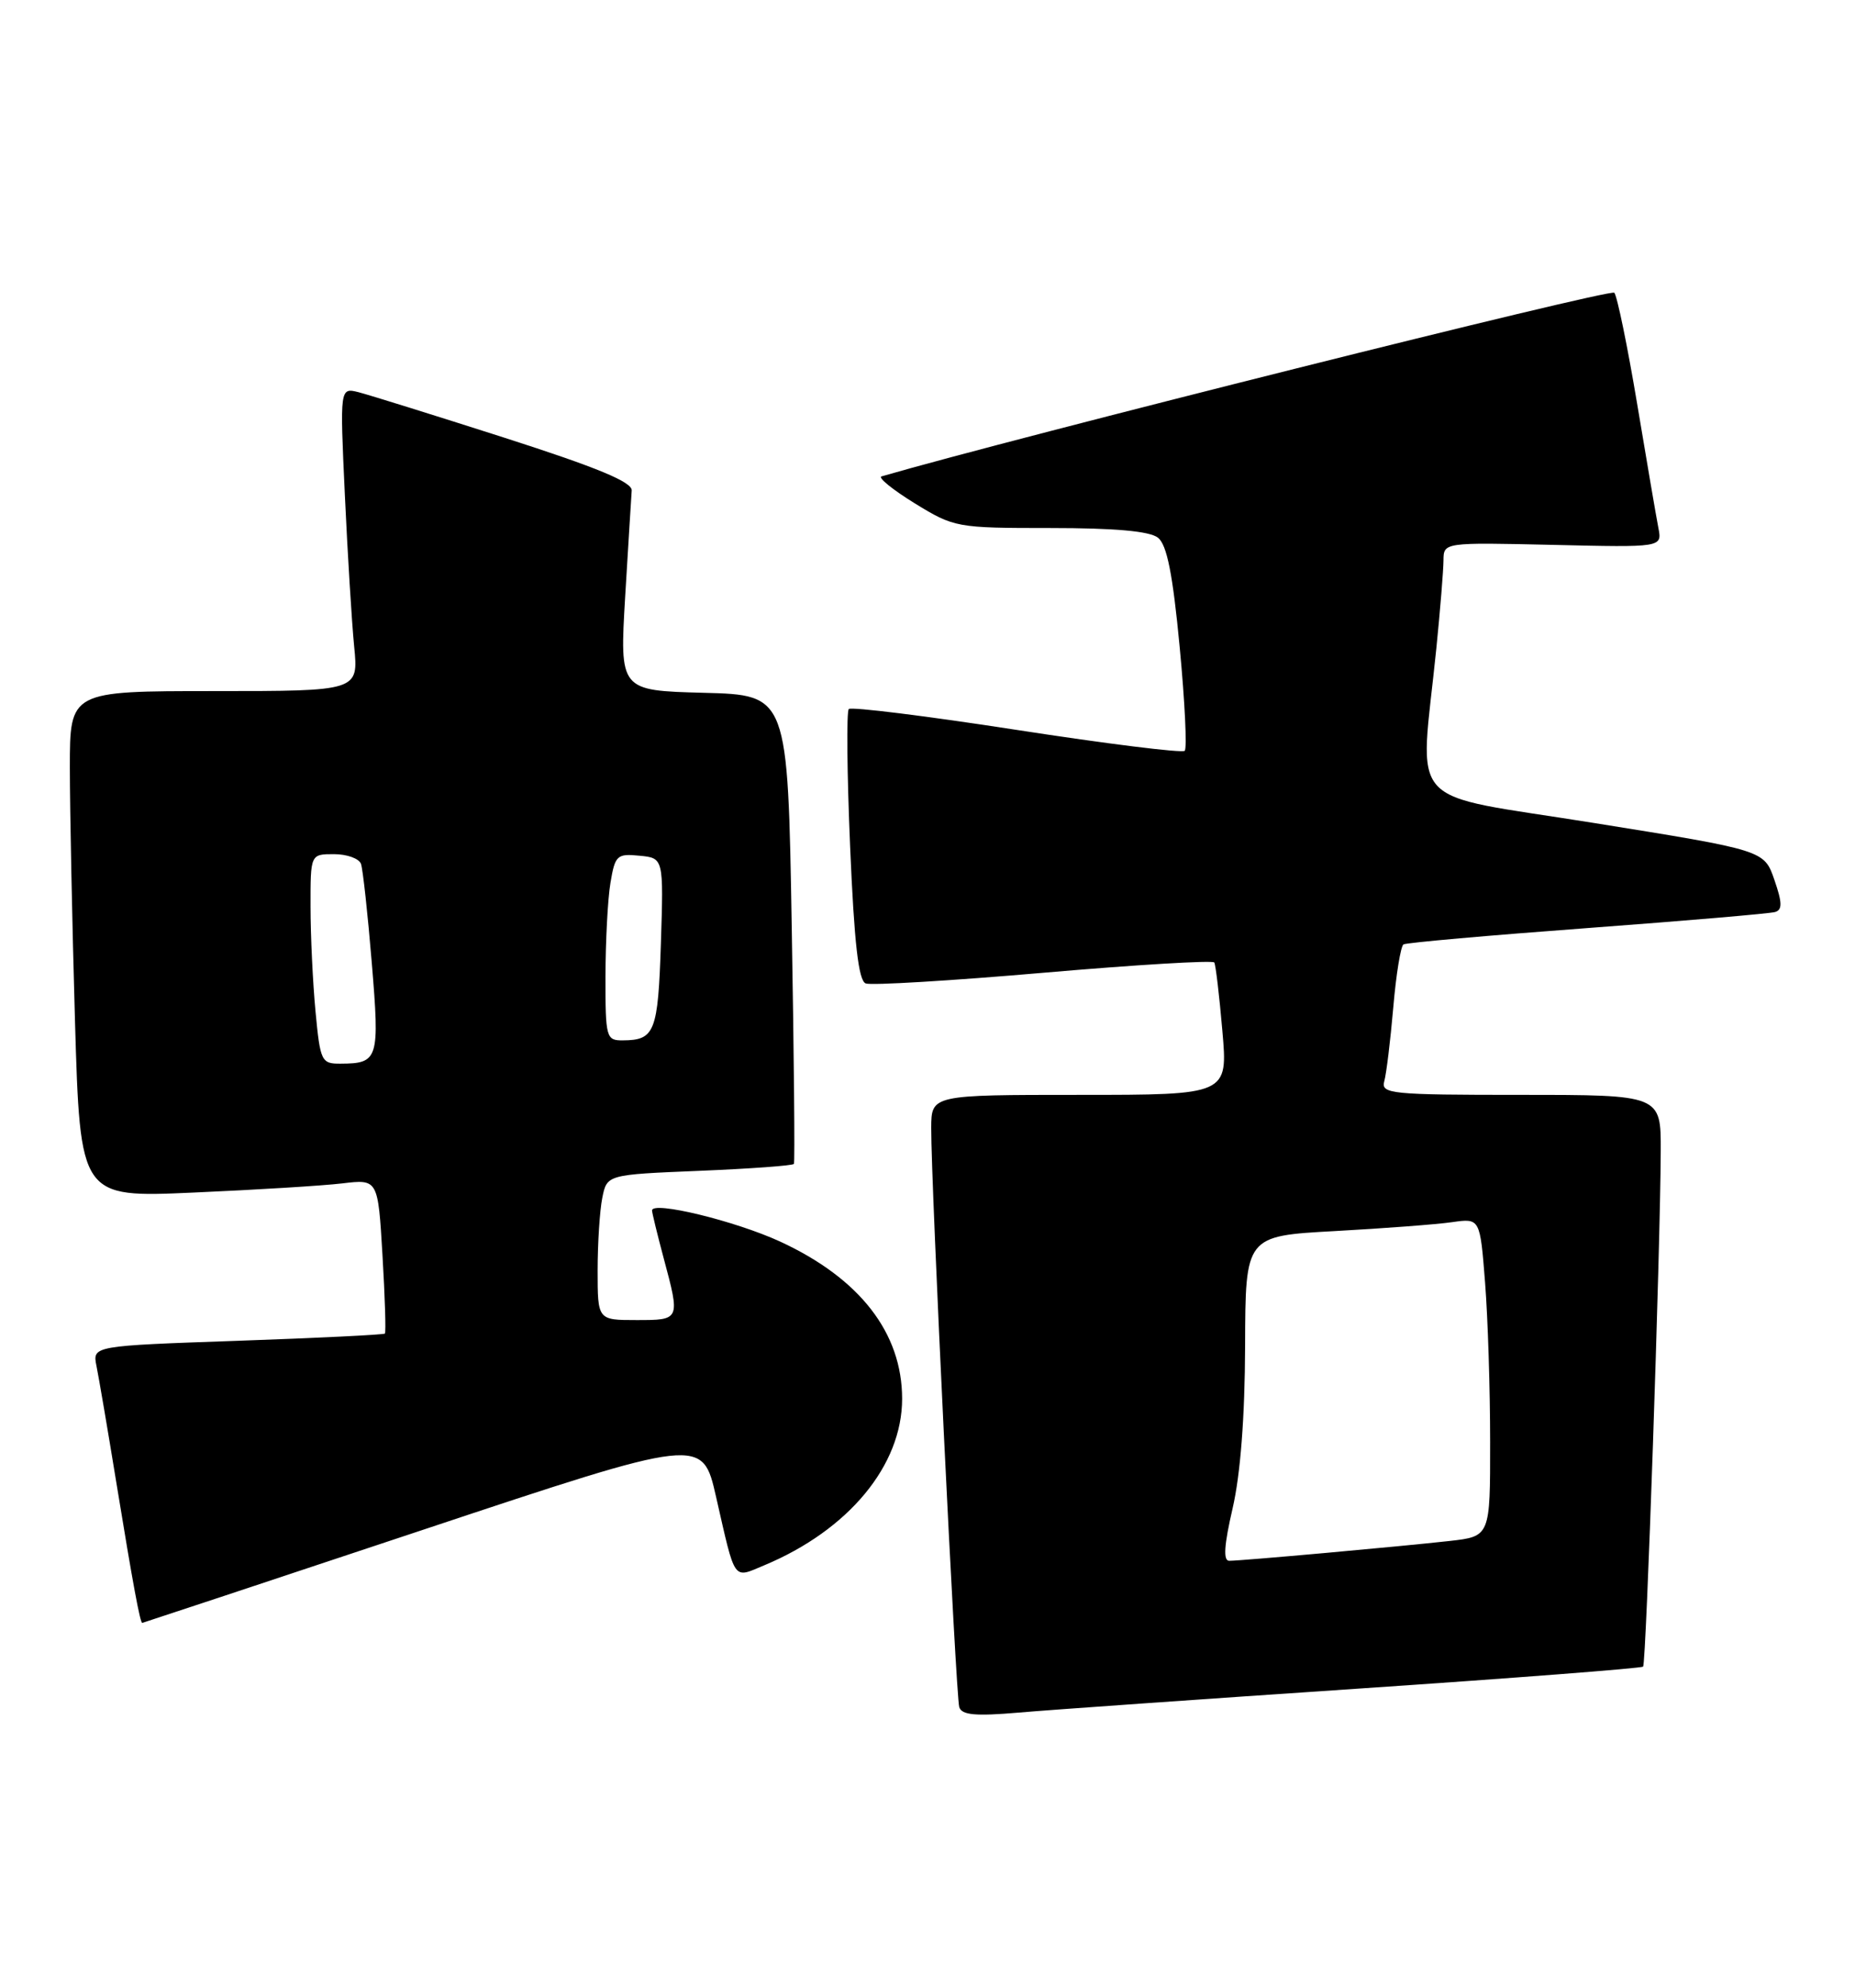 <?xml version="1.0" encoding="UTF-8" standalone="no"?>
<!DOCTYPE svg PUBLIC "-//W3C//DTD SVG 1.1//EN" "http://www.w3.org/Graphics/SVG/1.1/DTD/svg11.dtd" >
<svg xmlns="http://www.w3.org/2000/svg" xmlns:xlink="http://www.w3.org/1999/xlink" version="1.1" viewBox="0 0 239 256">
 <g >
 <path fill="currentColor"
d=" M 174.91 217.47 C 194.94 216.12 211.49 214.84 211.70 214.63 C 212.10 214.23 213.92 160.92 213.97 148.25 C 214.00 141.00 214.00 141.00 195.93 141.00 C 179.21 141.00 177.90 140.87 178.35 139.25 C 178.62 138.29 179.14 134.02 179.51 129.76 C 179.87 125.50 180.47 121.84 180.83 121.62 C 181.20 121.40 191.85 120.46 204.50 119.52 C 217.15 118.58 228.05 117.65 228.71 117.45 C 229.65 117.17 229.63 116.24 228.61 113.30 C 227.30 109.50 227.30 109.50 205.40 105.99 C 180.62 102.01 182.93 104.56 185.06 83.50 C 185.56 78.55 185.97 73.45 185.98 72.17 C 186.00 69.85 186.00 69.85 200.08 70.17 C 214.15 70.50 214.15 70.50 213.67 68.00 C 213.40 66.62 212.17 59.42 210.93 52.00 C 209.69 44.58 208.36 38.14 207.99 37.70 C 207.50 37.13 130.71 56.37 113.58 61.35 C 113.07 61.49 114.99 63.05 117.84 64.81 C 122.94 67.94 123.25 68.00 135.32 68.00 C 143.65 68.00 148.13 68.40 149.20 69.25 C 150.35 70.17 151.10 73.93 151.99 83.32 C 152.66 90.36 152.95 96.38 152.64 96.69 C 152.33 97.00 142.59 95.79 131.00 94.00 C 119.41 92.21 109.67 91.00 109.36 91.31 C 109.05 91.62 109.13 99.59 109.53 109.02 C 110.06 121.47 110.61 126.30 111.54 126.65 C 112.25 126.92 122.57 126.30 134.48 125.27 C 146.39 124.24 156.27 123.65 156.45 123.95 C 156.63 124.25 157.10 128.21 157.49 132.75 C 158.21 141.00 158.21 141.00 139.10 141.00 C 120.00 141.00 120.00 141.00 119.98 145.25 C 119.94 152.23 123.15 218.39 123.59 219.84 C 123.91 220.87 125.66 221.03 131.25 220.55 C 135.24 220.20 154.88 218.82 174.91 217.47 Z  M 54.50 197.01 C 90.50 185.03 90.50 185.03 92.26 192.77 C 94.79 203.85 94.39 203.28 98.47 201.58 C 109.34 197.04 116.23 188.72 116.23 180.14 C 116.23 171.65 110.79 164.64 100.51 159.89 C 94.73 157.23 83.99 154.62 84.01 155.89 C 84.02 156.22 84.69 158.97 85.50 162.00 C 87.65 170.02 87.66 170.00 82.00 170.00 C 77.00 170.00 77.00 170.00 77.00 163.62 C 77.00 160.12 77.27 155.90 77.60 154.26 C 78.20 151.27 78.20 151.27 90.12 150.78 C 96.68 150.51 102.16 150.11 102.29 149.89 C 102.42 149.68 102.30 136.00 102.01 119.50 C 101.50 89.50 101.50 89.50 90.66 89.22 C 79.83 88.93 79.83 88.93 80.55 76.80 C 80.95 70.13 81.33 64.00 81.39 63.17 C 81.47 62.08 76.98 60.22 65.05 56.39 C 56.00 53.49 47.52 50.85 46.20 50.51 C 43.79 49.91 43.79 49.91 44.43 63.70 C 44.78 71.29 45.32 80.09 45.63 83.25 C 46.20 89.00 46.20 89.00 27.60 89.00 C 9.00 89.00 9.00 89.00 9.00 98.84 C 9.00 104.25 9.30 118.93 9.66 131.45 C 10.33 154.23 10.33 154.23 24.91 153.58 C 32.94 153.23 41.57 152.70 44.10 152.40 C 48.70 151.85 48.70 151.85 49.28 161.66 C 49.60 167.05 49.74 171.59 49.59 171.74 C 49.44 171.89 40.90 172.31 30.61 172.67 C 11.91 173.32 11.91 173.32 12.43 175.91 C 12.72 177.33 13.88 184.12 15.00 191.00 C 17.15 204.15 18.05 209.00 18.33 209.00 C 18.42 208.99 34.70 203.60 54.50 197.01 Z  M 158.81 194.25 C 159.82 189.88 160.39 182.50 160.42 173.33 C 160.46 159.17 160.46 159.17 171.98 158.54 C 178.32 158.19 185.12 157.68 187.10 157.39 C 190.69 156.88 190.69 156.88 191.34 165.19 C 191.70 169.76 191.99 178.98 191.99 185.68 C 192.00 197.86 192.00 197.86 186.75 198.45 C 180.49 199.15 159.97 201.00 158.37 201.00 C 157.58 201.00 157.71 199.00 158.81 194.25 Z  M 40.65 130.25 C 40.30 126.54 40.01 120.46 40.01 116.75 C 40.00 110.00 40.00 110.00 43.03 110.00 C 44.70 110.00 46.26 110.56 46.51 111.25 C 46.75 111.94 47.38 117.67 47.90 123.99 C 48.93 136.40 48.76 136.96 43.89 136.98 C 41.41 137.00 41.26 136.70 40.65 130.25 Z  M 78.01 125.75 C 78.02 121.21 78.30 115.79 78.65 113.70 C 79.24 110.15 79.49 109.91 82.39 110.20 C 85.50 110.50 85.50 110.50 85.15 121.50 C 84.78 132.90 84.37 133.96 80.25 133.98 C 78.10 134.00 78.00 133.65 78.01 125.75 Z "/>
</g>
</svg>